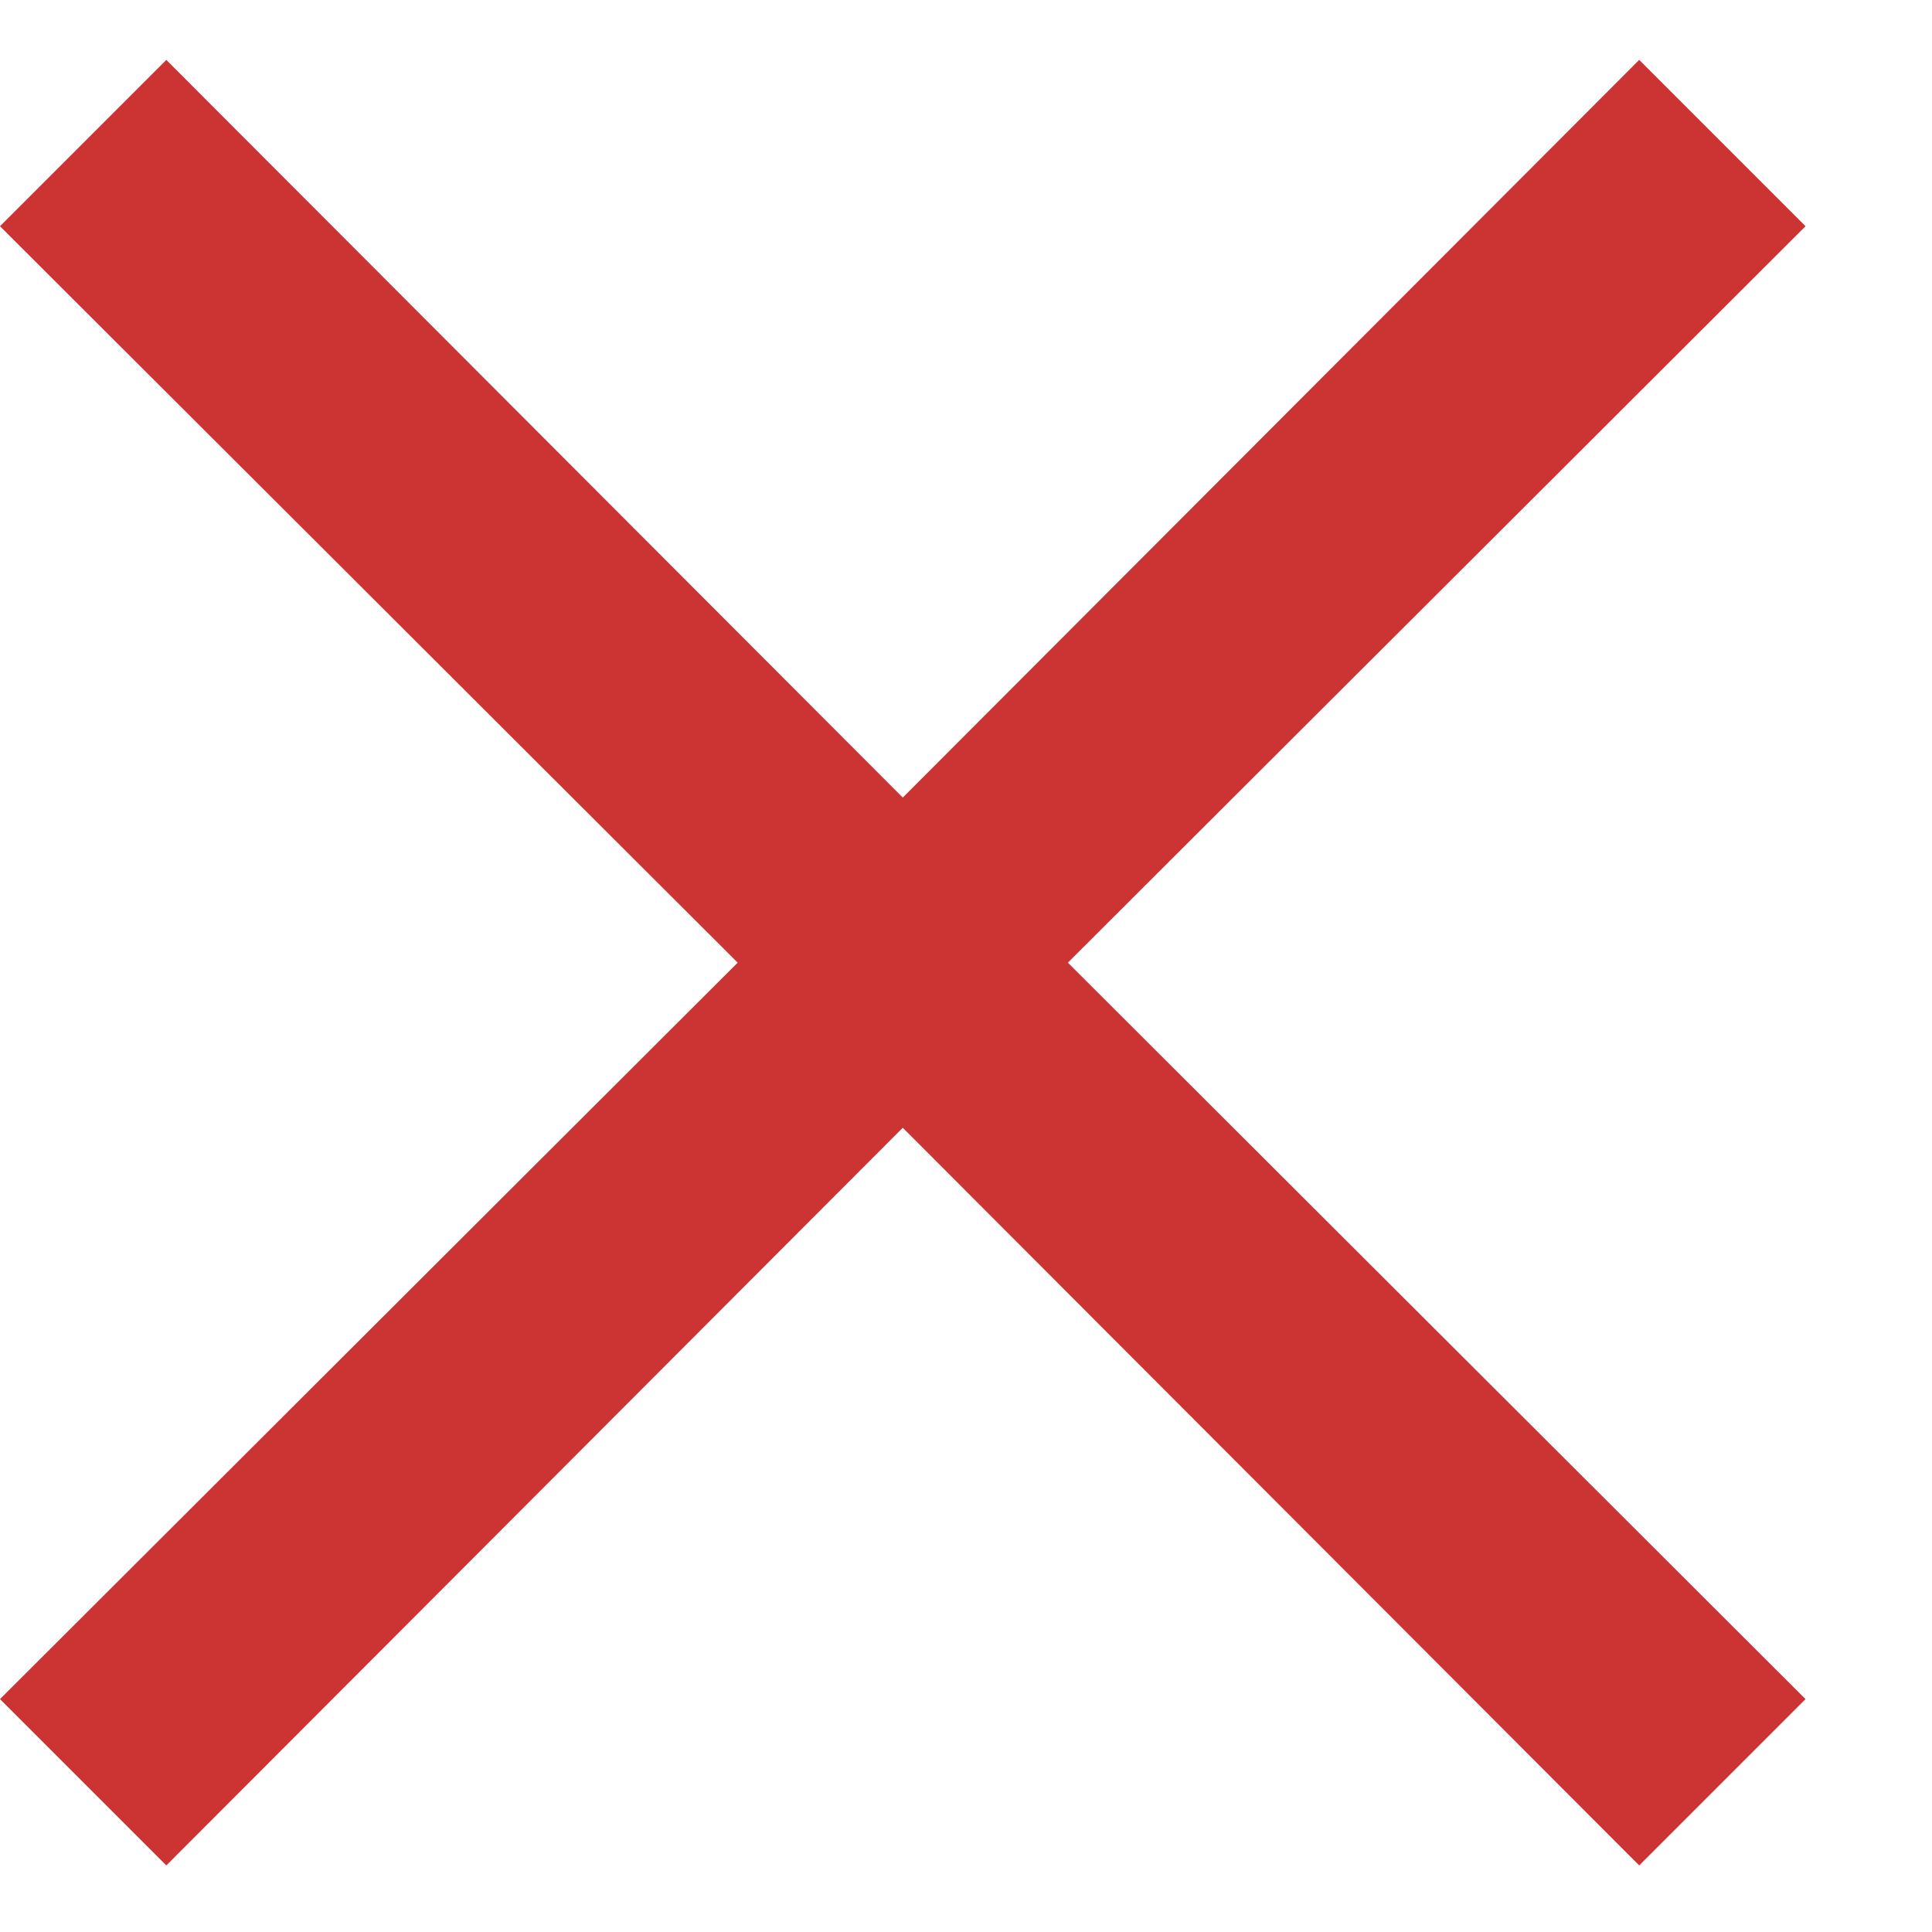 <svg width="11" height="11" viewBox="0 0 11 11" fill="none" xmlns="http://www.w3.org/2000/svg">
<path fill-rule="evenodd" clip-rule="evenodd" d="M10.28 1.288L9.333 0.341L5.14 4.541L0.947 0.341L0 1.288L4.2 5.481L0 9.674L0.947 10.621L5.14 6.421L9.333 10.621L10.28 9.674L6.08 5.481L10.28 1.288Z" fill="#CC3333"/>
</svg>
